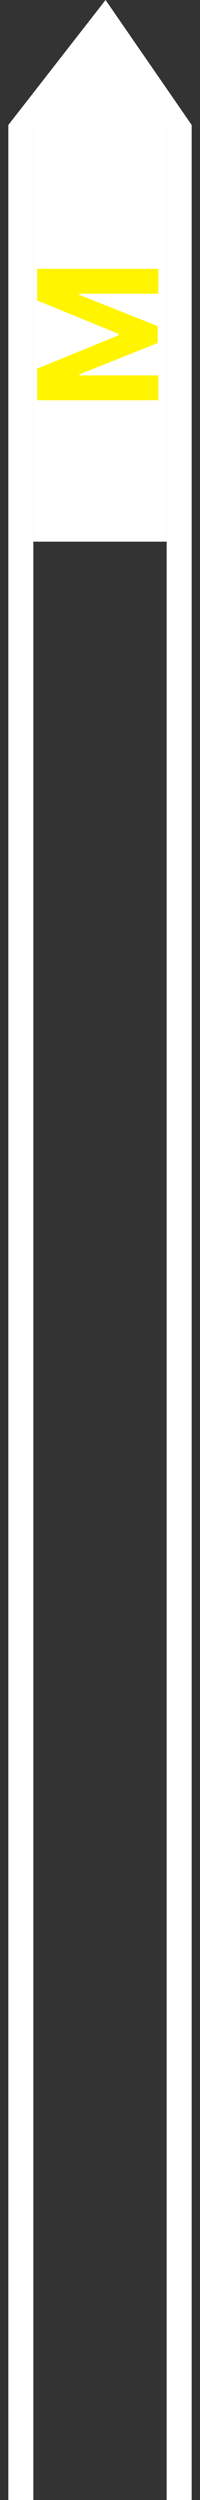 <svg width="24" height="300" viewBox="0 0 24 300" fill="none" xmlns="http://www.w3.org/2000/svg">
<rect x="0" y="0" width="24" height="300" fill="#333333" stroke="none"/>
<line y1="-1.5" x2="285" y2="-1.5" transform="matrix(0 1 1 0 4 15)" stroke="white" stroke-width="3"/>
<line y1="-1.5" x2="285" y2="-1.5" transform="matrix(0 1 1 0 23 15)" stroke="white" stroke-width="3"/>
<path d="M1 15L23 15L12.667 0L1 15Z" fill="white"/>
<rect width="50" height="16" transform="matrix(0 1 1 0 4 15)" fill="white"/>
<path d="M4.455 32.264V36.057L14.227 40.062V40.233L4.455 44.239V48.031H19V45.048H9.533V44.928L18.929 41.163V39.132L9.497 35.368V35.247H19V32.264H4.455Z" fill="#FFF500"/>
</svg>
